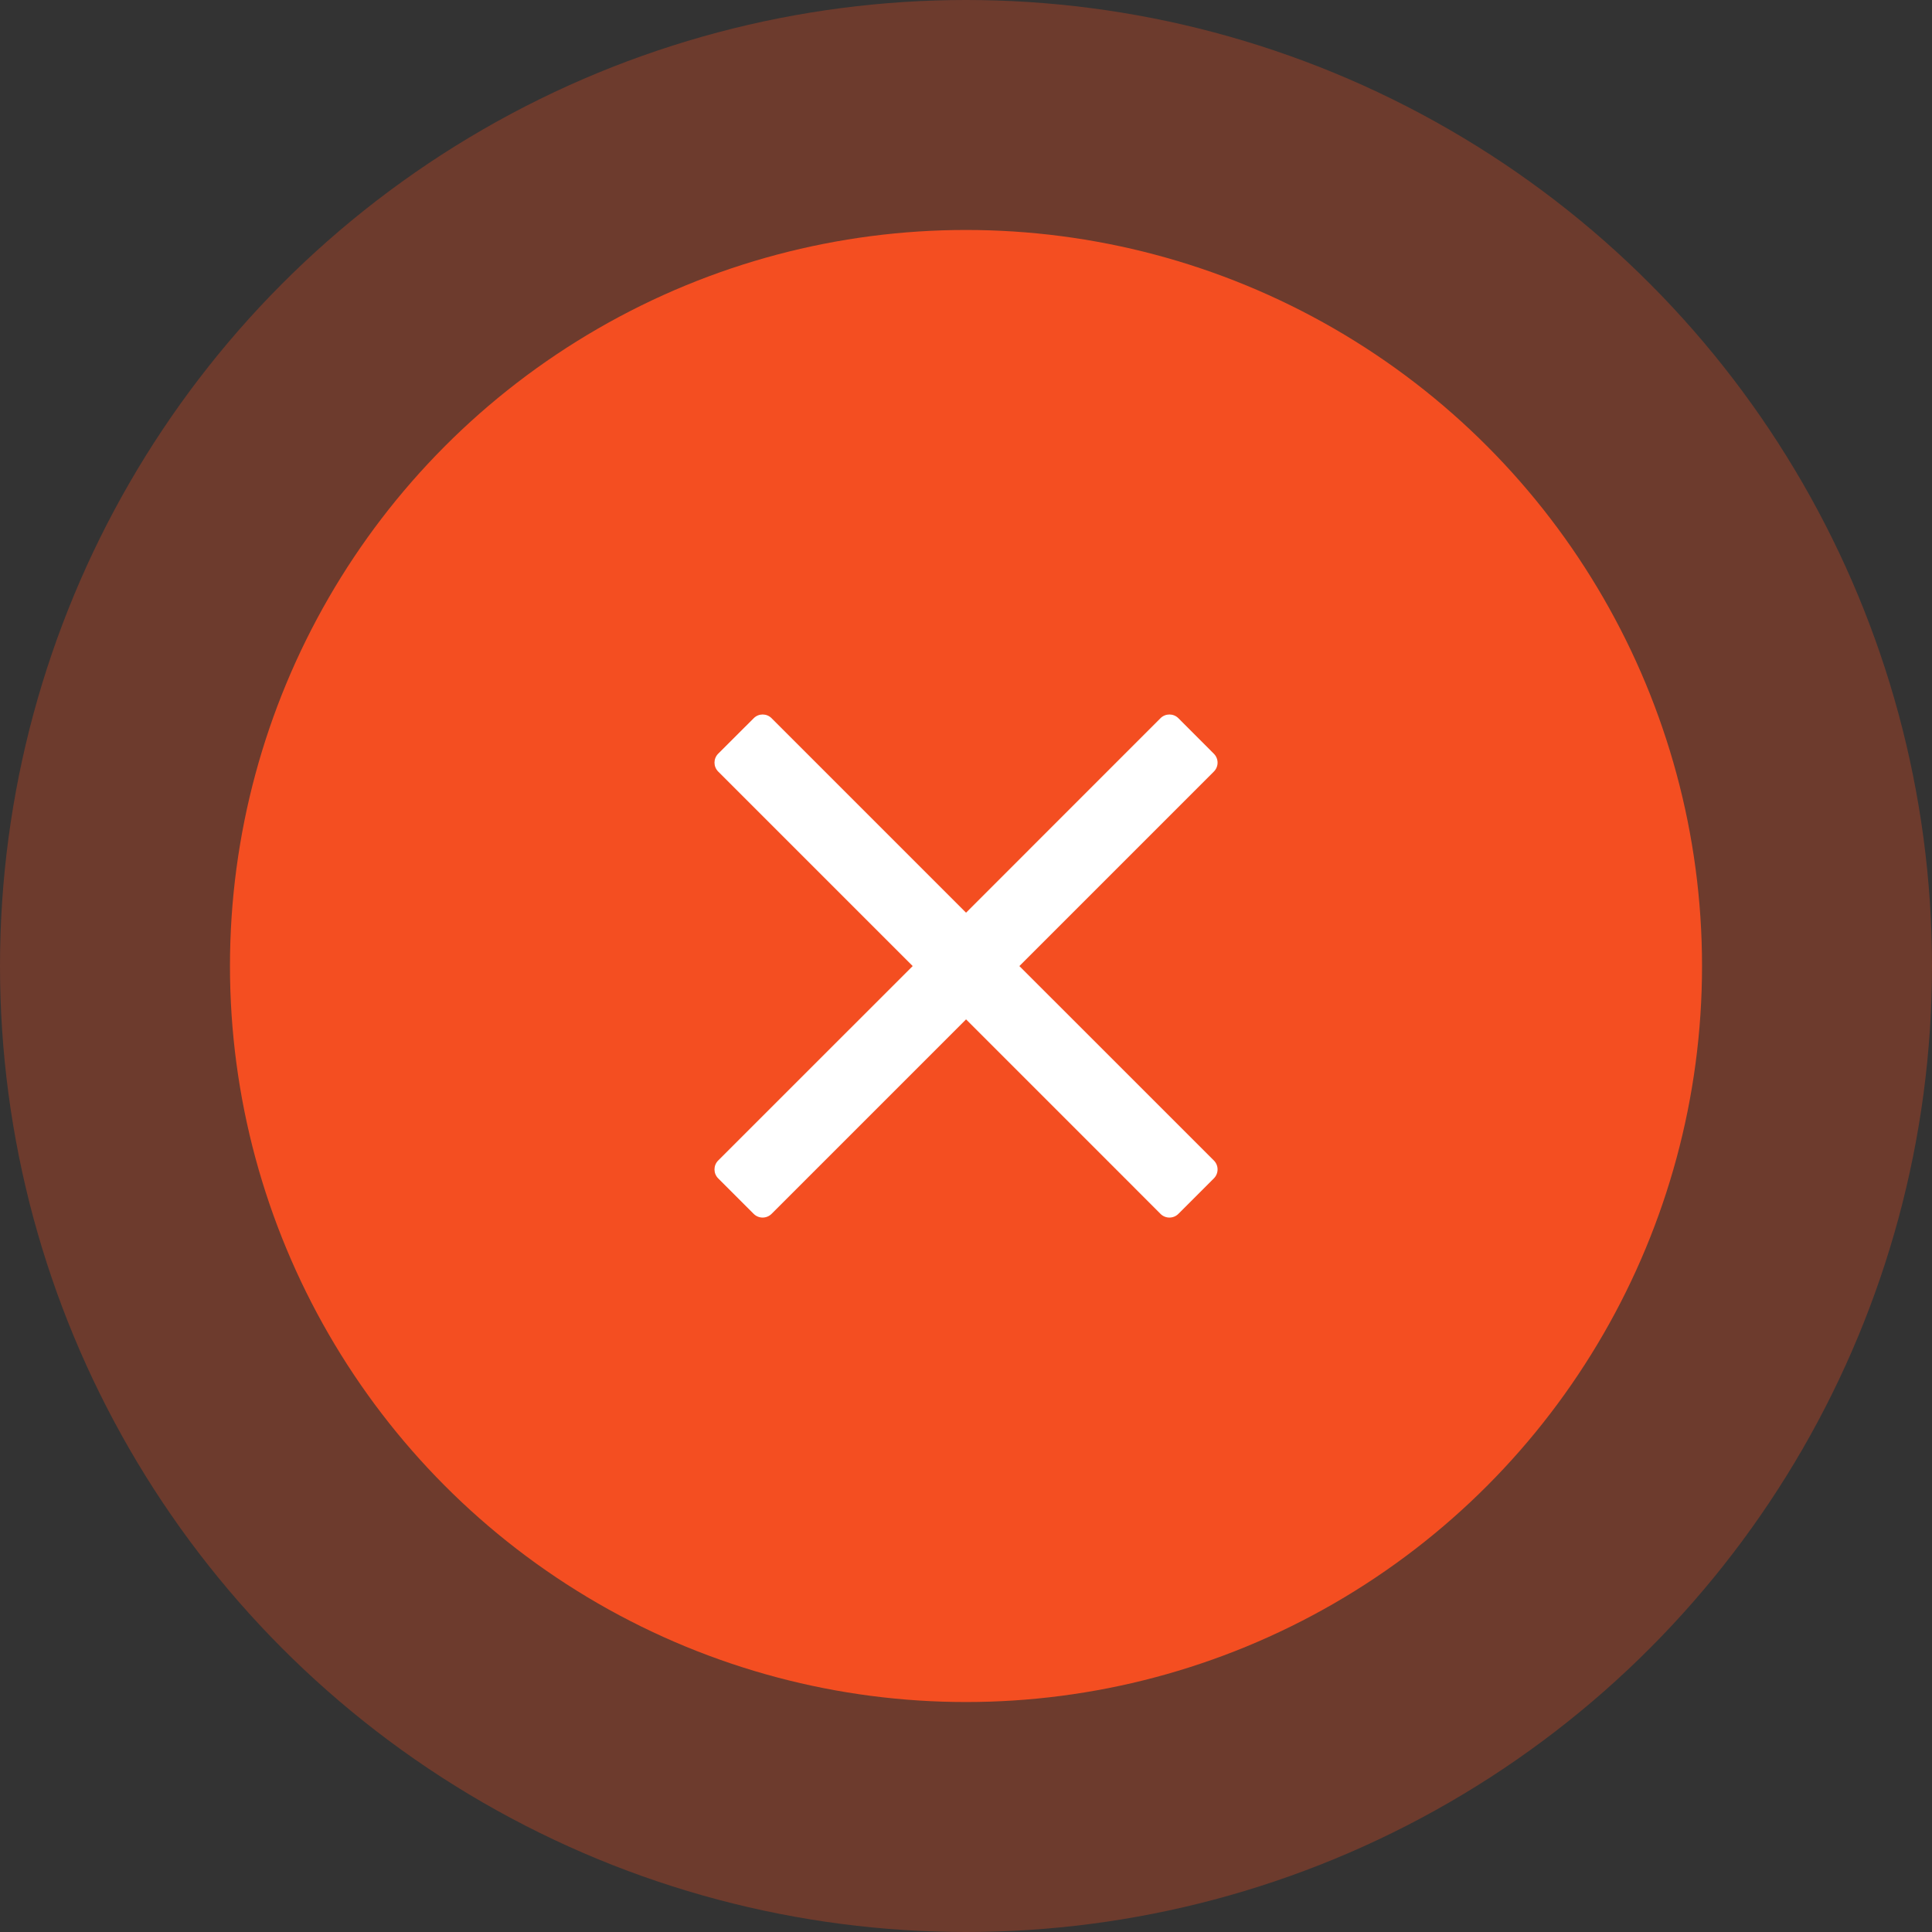 <svg width="32" height="32" viewBox="0 0 32 32" fill="none" xmlns="http://www.w3.org/2000/svg">
<rect x="0" y="0" width="32" height="32" fill="#333333" stroke="none"/>
<circle opacity="0.3" cx="16" cy="16" r="16" fill="#F44E21"/>
<circle cx="16" cy="16" r="12.191" fill="#F44E21"/>
<path d="M16.884 16.001L19.555 13.33L20.106 12.779C20.187 12.698 20.187 12.566 20.106 12.485L19.517 11.895C19.436 11.814 19.303 11.814 19.222 11.895L16.001 15.117L12.779 11.895C12.698 11.814 12.566 11.814 12.485 11.895L11.895 12.484C11.814 12.566 11.814 12.697 11.895 12.779L15.117 16.001L11.895 19.222C11.814 19.303 11.814 19.436 11.895 19.517L12.484 20.106C12.566 20.187 12.697 20.187 12.779 20.106L16.001 16.884L18.672 19.555L19.222 20.106C19.303 20.187 19.436 20.187 19.517 20.106L20.106 19.517C20.187 19.436 20.187 19.303 20.106 19.222L16.884 16.001Z" fill="white"/>
</svg>
